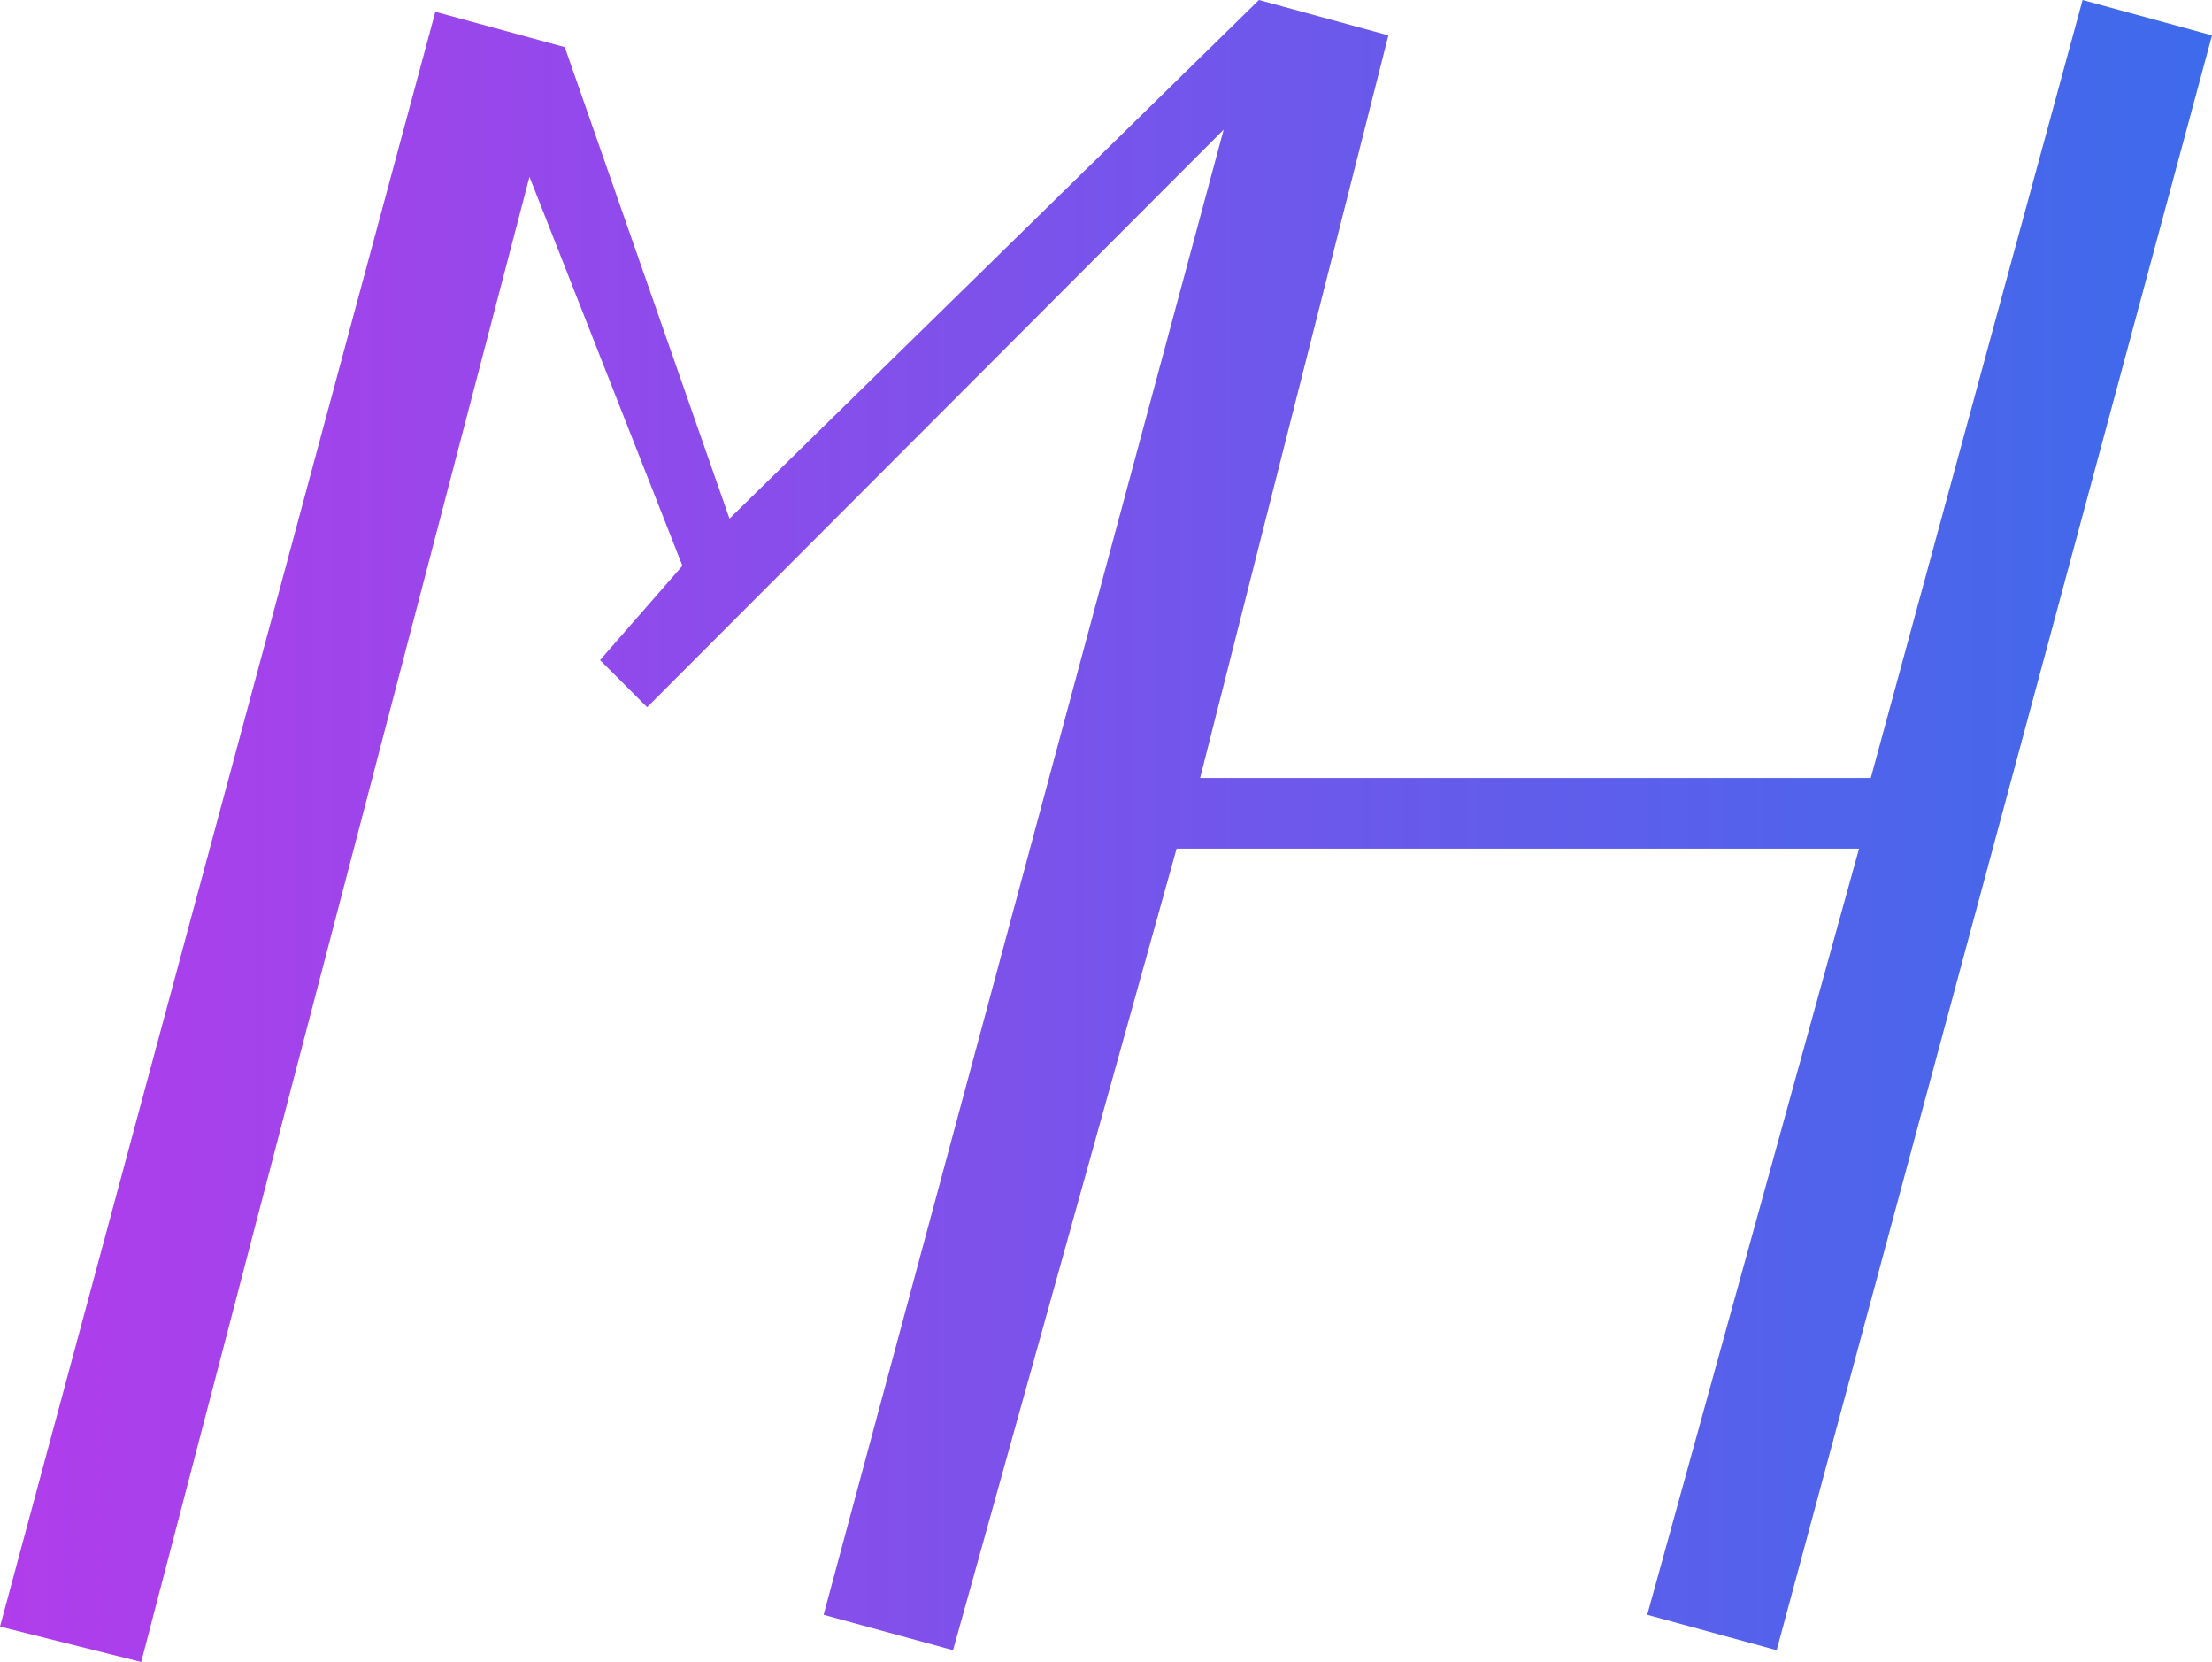 <svg width="422" height="317" viewBox="0 0 422 317" fill="none" xmlns="http://www.w3.org/2000/svg">
<path d="M139.17 98.922L240.181 0L264.872 6.745L228.957 148.383H356.904L397.309 0L422 6.745L338.947 314.752L314.255 308.007L354.66 161.872H352.415H224.468L181.819 314.752L157.128 308.007L233.447 24.73L123.457 134.894L114.479 125.901L130.191 107.915L101.011 33.723L26.936 317L0 310.255L83.053 2.248L107.745 8.993L139.17 98.922Z" fill="url(#paint0_linear_1_182)"/>
<defs>
<linearGradient id="paint0_linear_1_182" x1="422" y1="157.376" x2="-1.61392e-06" y2="157.376" gradientUnits="userSpaceOnUse">
<stop stop-color="#3D6BEB"/>
<stop offset="0" stop-color="#3D6BEB"/>
<stop offset="1" stop-color="#B13DEB"/>
</linearGradient>
</defs>
</svg>
